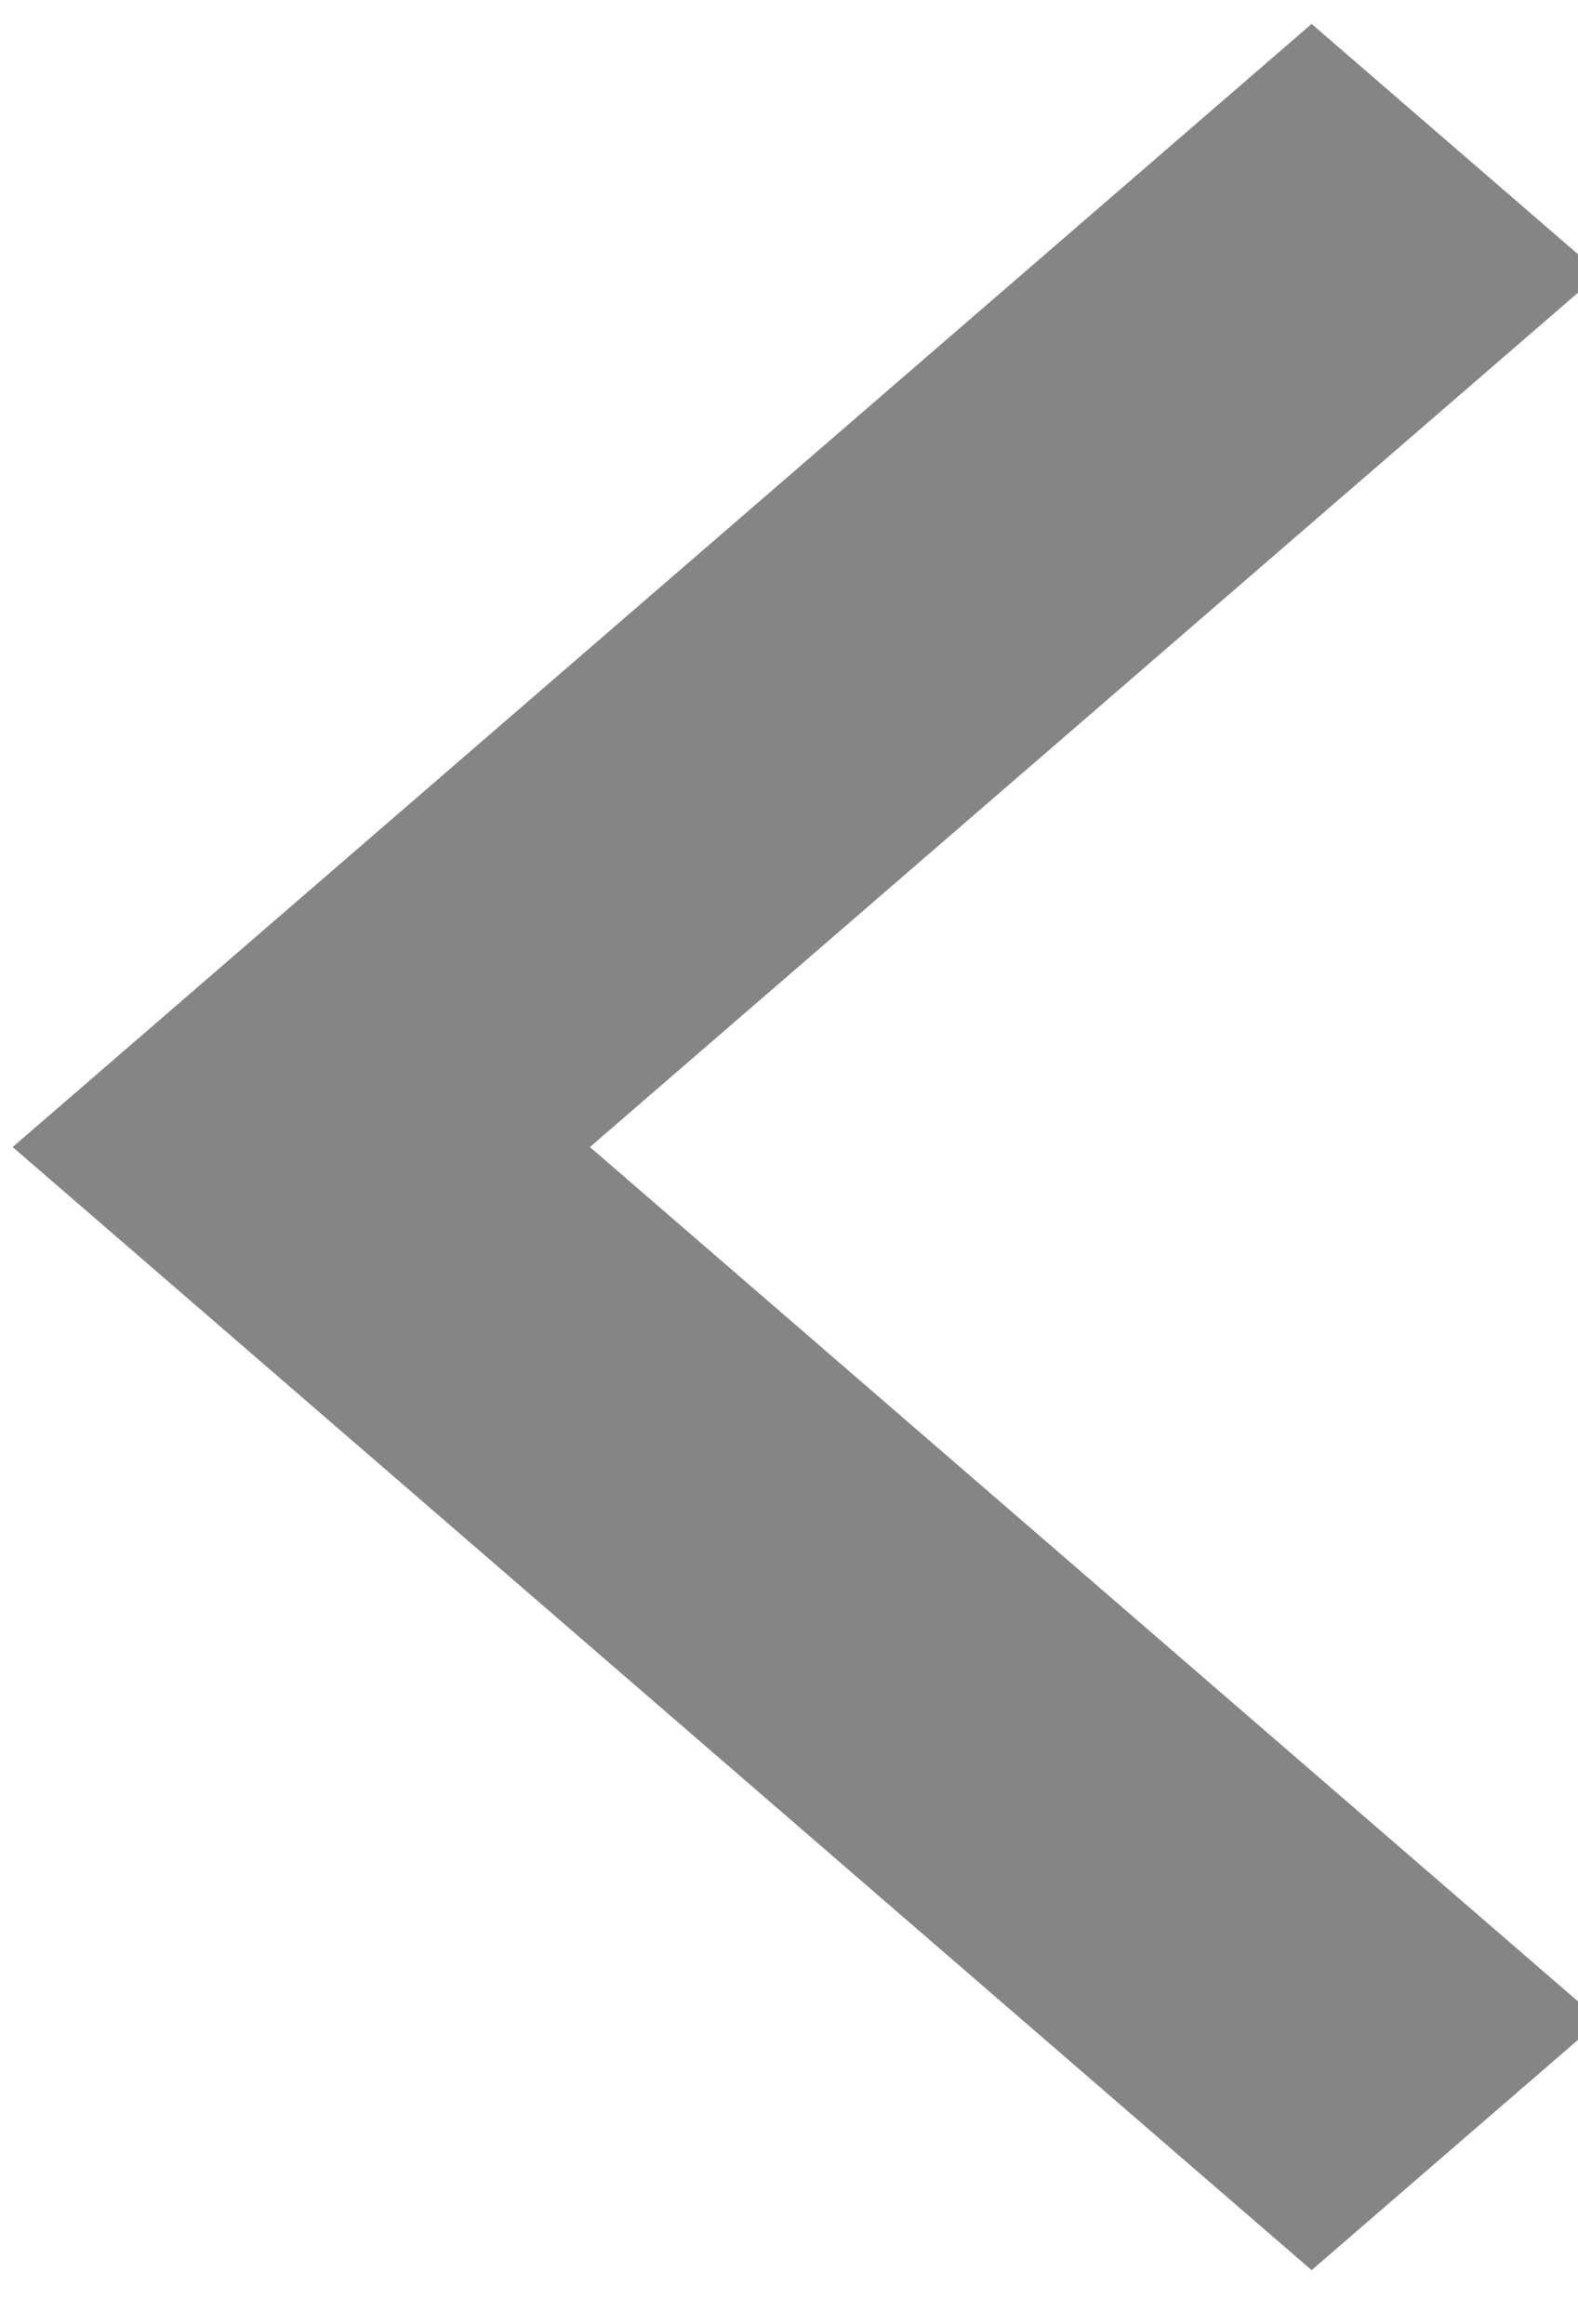 <svg xmlns="http://www.w3.org/2000/svg" width="21.568" height="31.758" viewBox="0 0 21.568 31.758">
  <g id="Group_23" data-name="Group 23" transform="matrix(-1, 0, 0, -1, 8.588, 32.274)">
    <path id="Path_14" data-name="Path 14" d="M0,0H.136V17.577H0Z" transform="translate(-2.503)" fill="none"/>
    <path id="Path_15" data-name="Path 15" d="M22.031,20.983,8.222,9.046l3.945-3.41L29.921,20.983,12.167,36.33,8.222,32.92Z" transform="translate(-21.506 -4.383)" fill="#868585"/>
  </g>
</svg>

